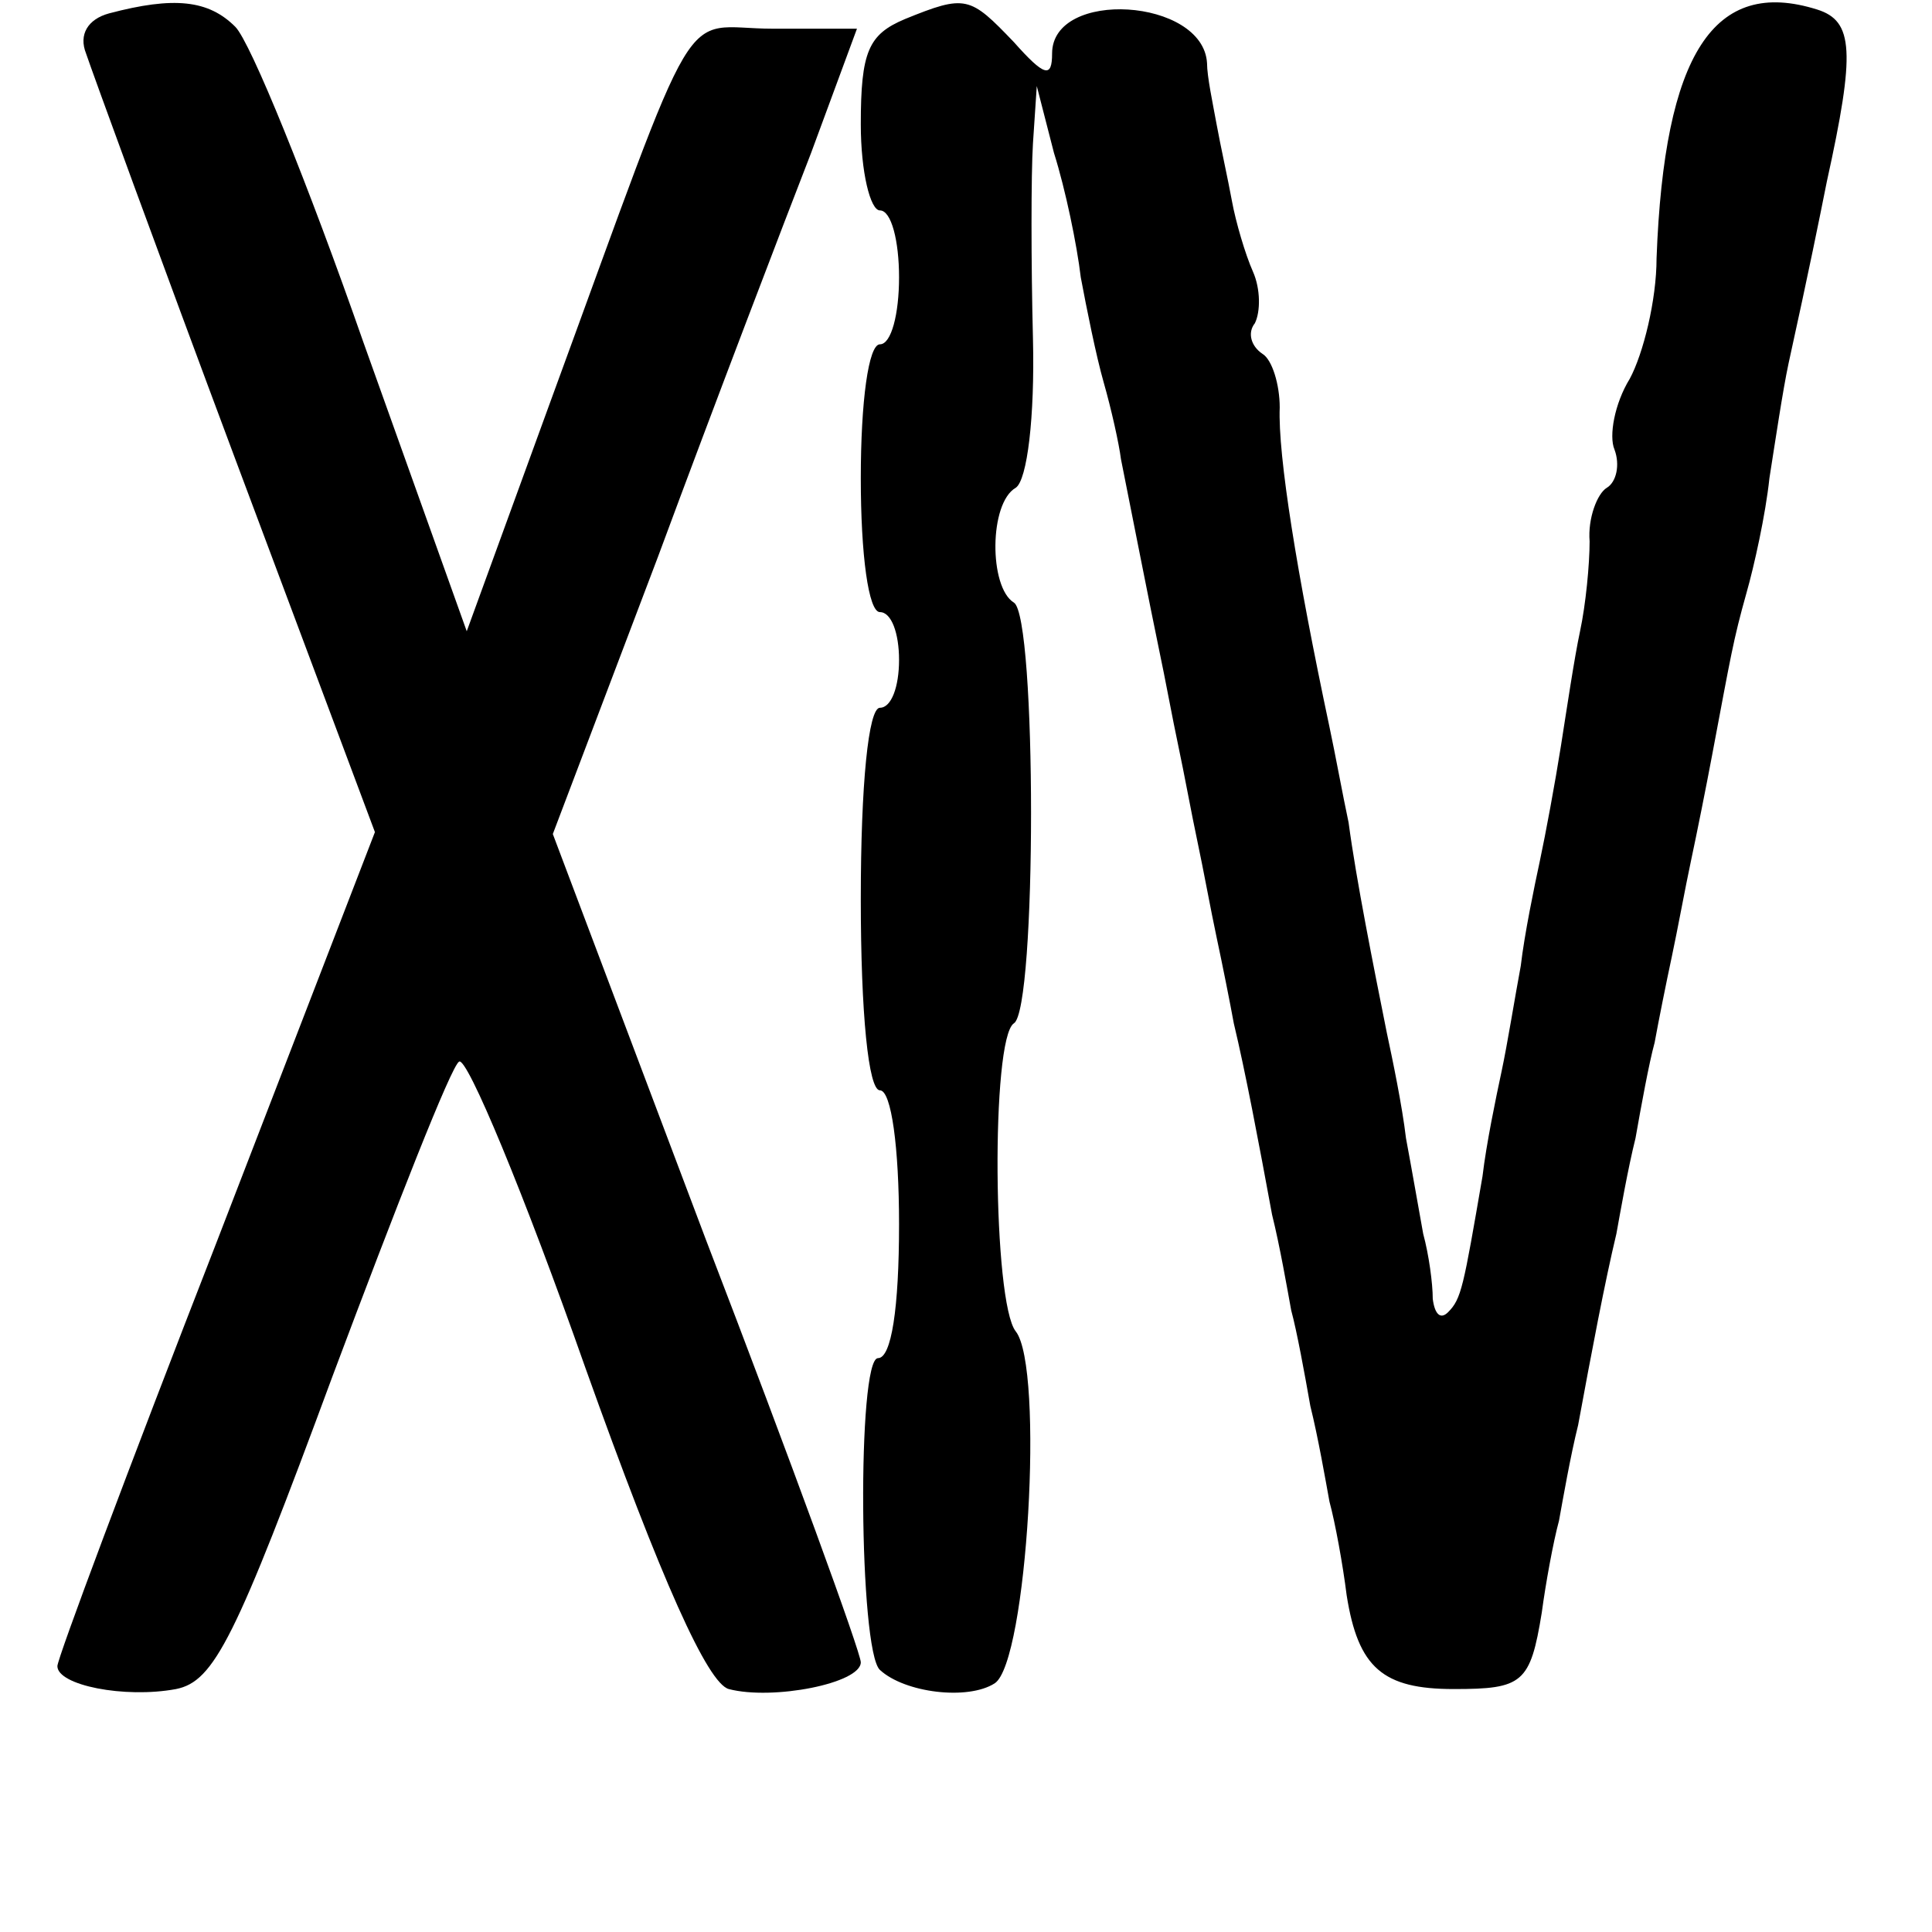 <?xml version="1.0" standalone="no"?>
<!DOCTYPE svg PUBLIC "-//W3C//DTD SVG 20010904//EN"
 "http://www.w3.org/TR/2001/REC-SVG-20010904/DTD/svg10.dtd">
<svg version="1.0" xmlns="http://www.w3.org/2000/svg"
 width="101pt" height="101pt" viewBox="0 0 101 101"
 preserveAspectRatio="xMidYMid meet">
<g transform="translate(0,101) scale(0.1,-0.1)"
fill="#000000" stroke="none">
<path d="M57 1003 c-11 -3 -16 -11 -12 -21 3 -9 38 -105 78 -212 l73 -195 -83
-215 c-46 -118 -83 -217 -83 -221 0 -10 35 -17 62 -12 20 4 31 26 82 164 33
88 62 162 66 164 4 3 34 -69 66 -160 40 -112 64 -165 75 -168 23 -6 69 3 69
14 0 5 -36 104 -81 221 l-80 212 55 145 c30 81 66 175 80 211 l24 65 -44 0
c-50 0 -36 24 -117 -197 l-43 -118 -54 151 c-29 83 -59 157 -67 165 -14 14
-32 16 -66 7z"/>
<path d="M473 1000 c-19 -8 -23 -17 -23 -55 0 -25 5 -45 10 -45 6 0 10 -16 10
-35 0 -19 -4 -35 -10 -35 -6 0 -10 -30 -10 -70 0 -40 4 -70 10 -70 6 0 10 -11
10 -25 0 -14 -4 -25 -10 -25 -6 0 -10 -40 -10 -100 0 -60 4 -100 10 -100 6 0
10 -30 10 -70 0 -44 -4 -70 -11 -70 -11 0 -10 -153 1 -163 13 -12 46 -16 60
-7 17 11 26 165 11 184 -12 15 -13 153 -1 161 12 7 12 213 0 220 -13 8 -13 52
1 60 6 4 10 37 9 78 -1 40 -1 86 0 102 l2 30 9 -35 c6 -19 12 -48 14 -65 3
-16 8 -41 12 -55 4 -14 8 -32 9 -40 6 -30 15 -76 20 -100 3 -14 7 -36 10 -50
3 -14 7 -36 10 -50 3 -14 7 -36 10 -50 3 -14 7 -34 9 -45 6 -25 13 -62 20
-100 4 -16 8 -39 10 -50 3 -11 7 -33 10 -50 4 -16 8 -39 10 -50 3 -11 7 -33 9
-49 6 -38 19 -49 56 -49 36 0 40 3 46 40 2 15 6 37 9 48 2 11 6 34 10 50 7 38
14 75 20 100 2 11 6 34 10 50 3 17 7 39 10 50 2 11 6 31 9 45 3 14 7 36 10 50
3 14 8 39 11 55 10 53 11 60 18 85 4 14 10 41 12 60 3 19 7 46 10 60 11 50 16
75 20 95 15 68 14 84 -5 90 -54 17 -80 -23 -84 -130 0 -22 -7 -50 -14 -63 -8
-13 -11 -30 -8 -37 3 -8 1 -17 -4 -20 -5 -3 -10 -16 -9 -28 0 -12 -2 -33 -5
-47 -3 -14 -7 -41 -10 -60 -3 -19 -8 -46 -11 -60 -3 -14 -8 -38 -10 -55 -3
-16 -7 -41 -10 -55 -3 -14 -8 -38 -10 -55 -10 -58 -11 -64 -18 -71 -4 -4 -7
-1 -8 7 0 8 -2 23 -5 34 -2 11 -6 34 -9 50 -2 17 -7 41 -10 55 -7 35 -16 80
-20 110 -3 14 -7 36 -10 50 -17 80 -27 142 -26 167 0 12 -4 25 -9 28 -6 4 -8
11 -4 16 3 6 3 18 -1 27 -4 9 -9 26 -11 37 -2 11 -6 29 -8 40 -2 11 -5 25 -5
32 -2 34 -81 39 -81 5 0 -13 -4 -12 -20 6 -23 24 -25 25 -57 12z"/>
</g>
</svg>
